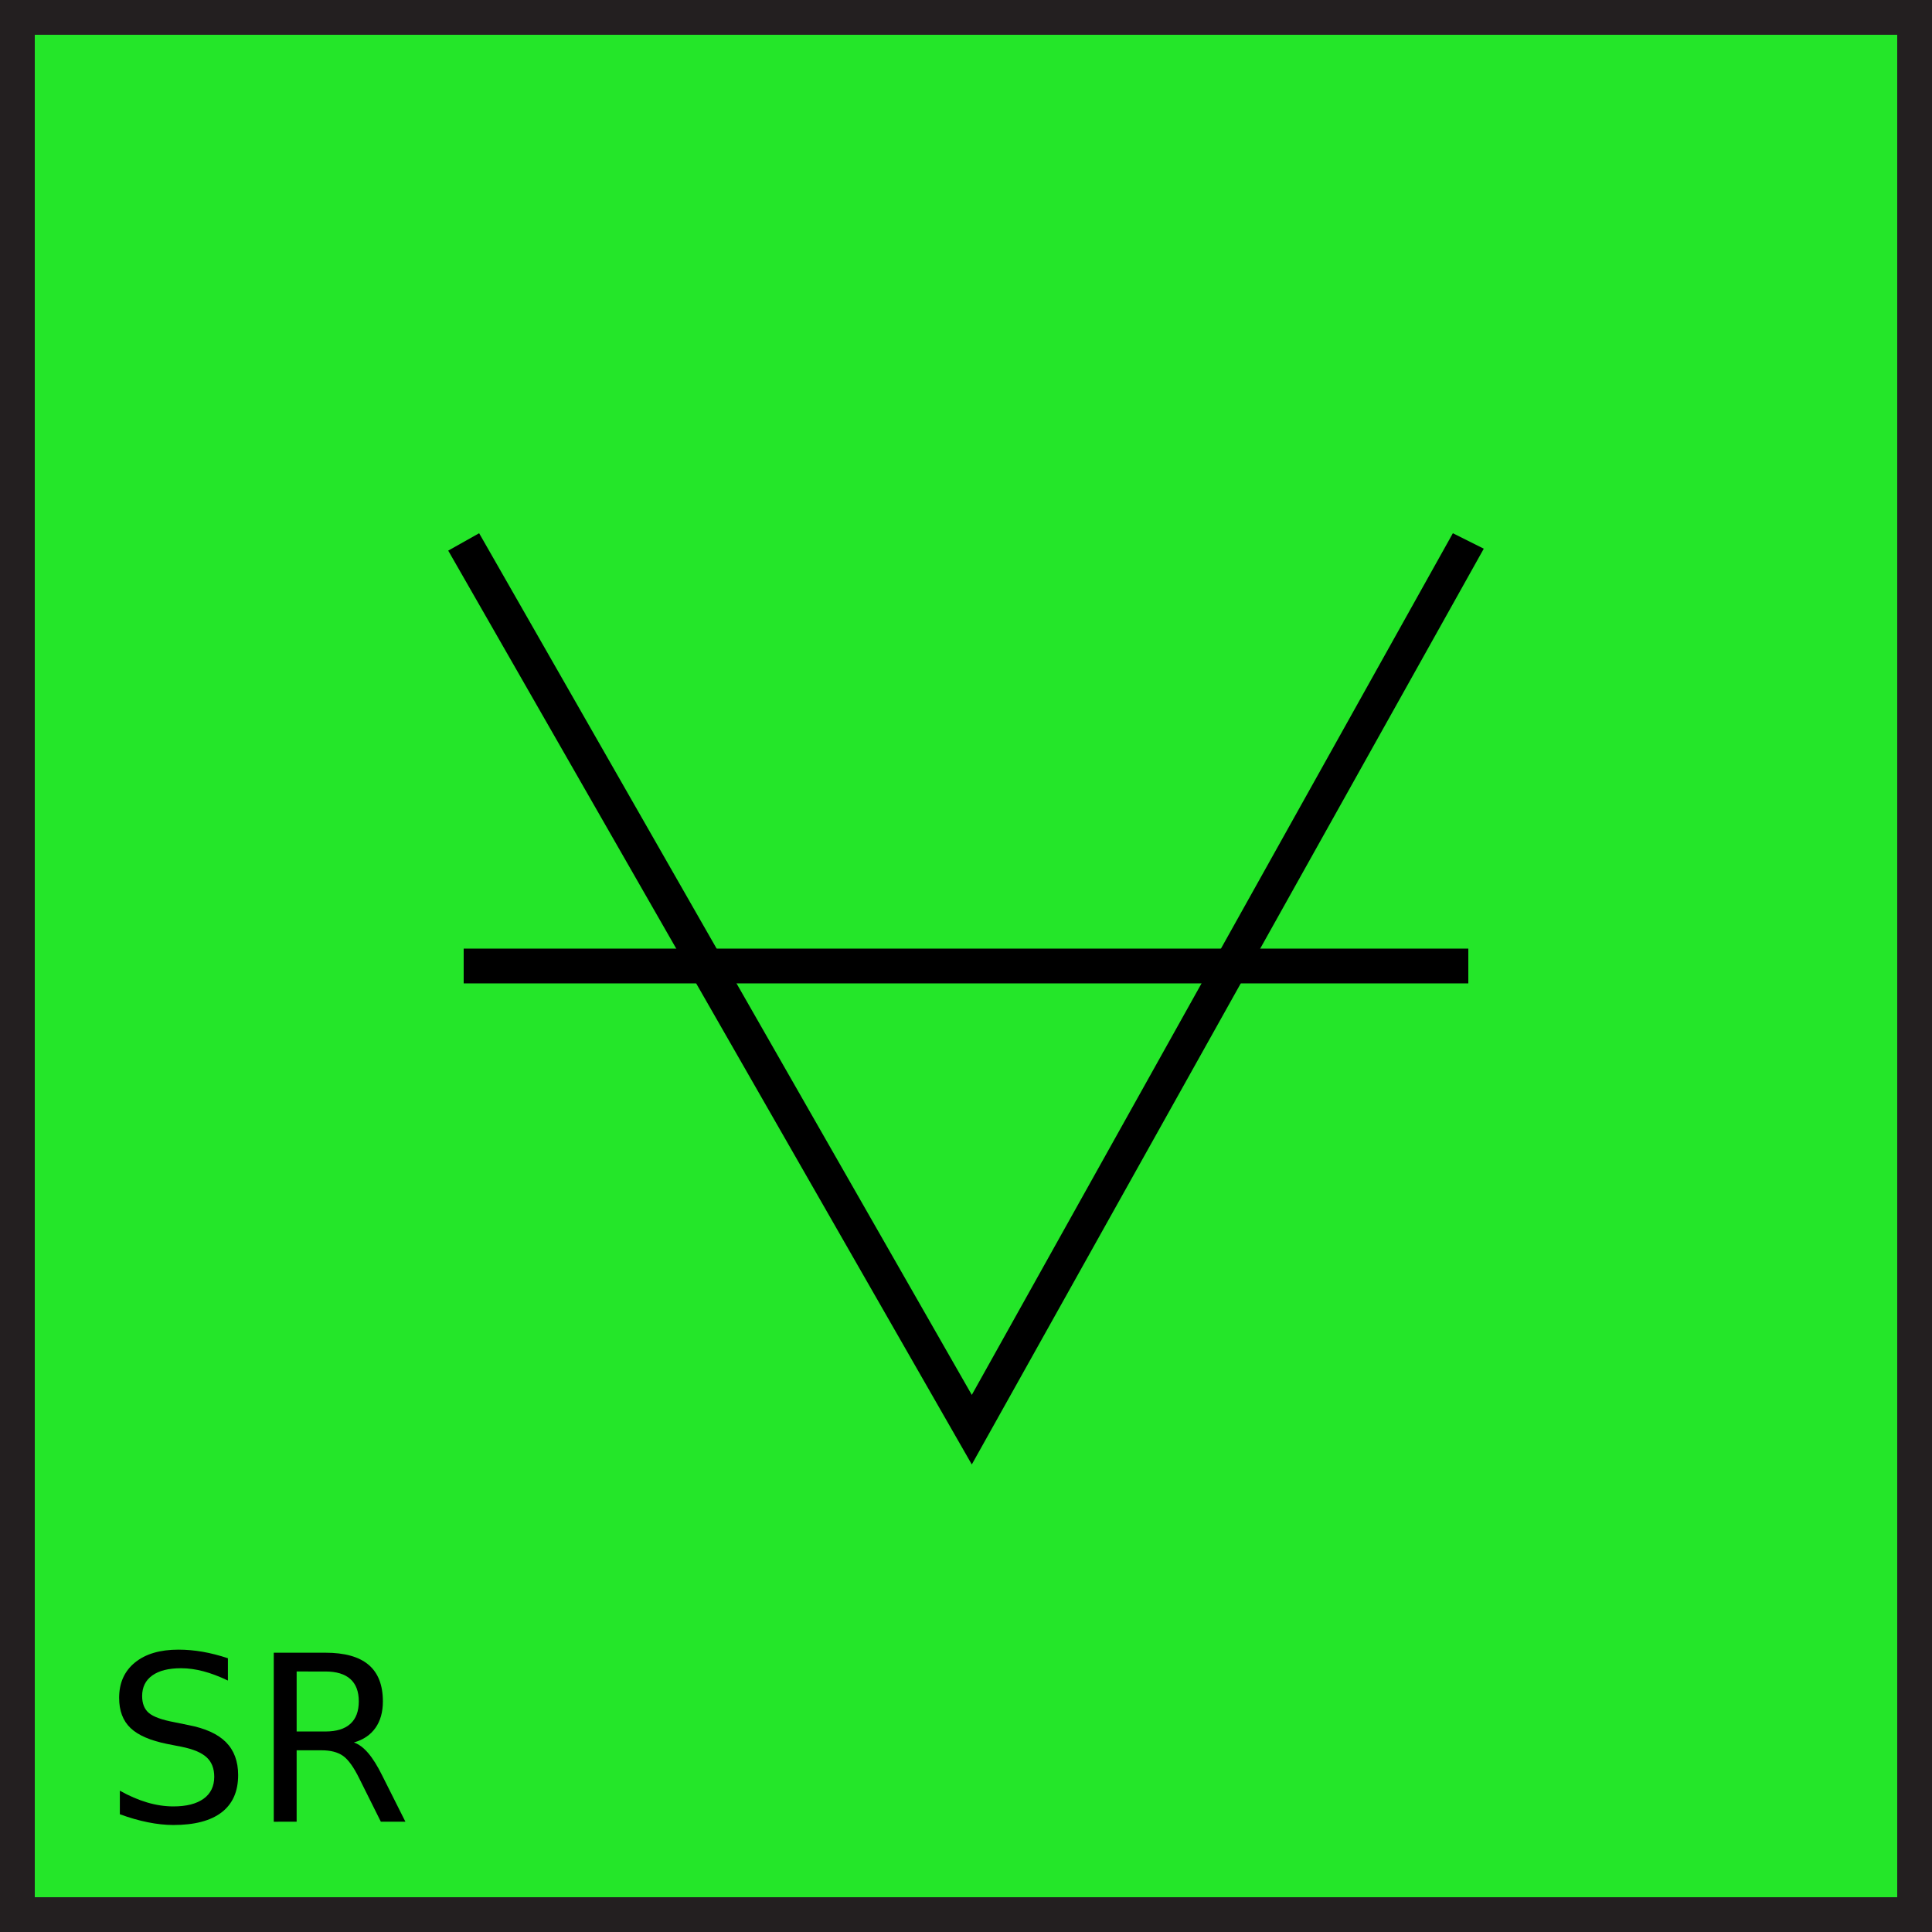 <?xml version="1.0" encoding="utf-8"?>
<!-- Generator: Adobe Illustrator 21.0.0, SVG Export Plug-In . SVG Version: 6.00 Build 0)  -->
<svg version="1.1" id="Layer_1" xmlns="http://www.w3.org/2000/svg" xmlns:xlink="http://www.w3.org/1999/xlink" x="0px" y="0px"
	 viewBox="0 0 100 100" style="enable-background:new 0 0 100 100;" xml:space="preserve">
<style type="text/css">
	.st0{fill:#24E629;}
	.st1{fill:#231F20;}
	.st2{enable-background:new    ;}
</style>
<g id="Layer_1_1_">
	<g id="Layer_2">
	</g>
	<g>
		<g>
			<rect x="0.9" y="0.9" class="st0" width="98.2" height="98.2"/>
			<path class="st1" d="M100,100H0V0h100V100z M1.8,98.2h96.4V1.8H1.8V98.2z"/>
		</g>
		<g>
			<polygon points="50.3,75.8 23.2,28.5 24.8,27.6 50.3,72.2 75.2,27.6 76.8,28.4 			"/>
		</g>
		<g>
			<rect x="24" y="49.1" width="52" height="1.8"/>
		</g>
	</g>
</g>
<g id="Layer_2_2_">
	<g class="st2">
		<path d="M11.797,85.831v1.154c-0.449-0.215-0.873-0.375-1.271-0.48s-0.783-0.158-1.154-0.158c-0.645,0-1.142,0.125-1.491,0.375
			s-0.524,0.605-0.524,1.066c0,0.387,0.116,0.679,0.349,0.876s0.673,0.356,1.321,0.478l0.715,0.146
			c0.883,0.168,1.534,0.464,1.954,0.888s0.63,0.991,0.63,1.702c0,0.848-0.284,1.49-0.853,1.928s-1.401,0.656-2.499,0.656
			c-0.414,0-0.854-0.047-1.321-0.141s-0.95-0.232-1.45-0.416v-1.219c0.48,0.27,0.951,0.473,1.412,0.609s0.914,0.205,1.359,0.205
			c0.676,0,1.197-0.133,1.564-0.398s0.551-0.645,0.551-1.137c0-0.43-0.132-0.766-0.396-1.008s-0.696-0.424-1.298-0.545l-0.721-0.141
			c-0.883-0.176-1.521-0.451-1.916-0.826s-0.592-0.896-0.592-1.564c0-0.773,0.272-1.383,0.817-1.828s1.296-0.668,2.253-0.668
			c0.41,0,0.828,0.037,1.254,0.111S11.352,85.683,11.797,85.831z"/>
		<path d="M18.318,90.19c0.254,0.086,0.501,0.27,0.741,0.551s0.481,0.668,0.724,1.16l1.201,2.391h-1.271l-1.119-2.244
			c-0.289-0.586-0.569-0.975-0.841-1.166s-0.642-0.287-1.11-0.287h-1.289v3.697H14.17v-8.748h2.672c1,0,1.746,0.209,2.238,0.627
			s0.738,1.049,0.738,1.893c0,0.551-0.128,1.008-0.384,1.371S18.807,90.05,18.318,90.19z M15.354,86.517v3.105h1.488
			c0.57,0,1.001-0.132,1.292-0.396s0.437-0.651,0.437-1.163s-0.146-0.897-0.437-1.157s-0.722-0.39-1.292-0.39H15.354z"/>
	</g>
</g>
</svg>
